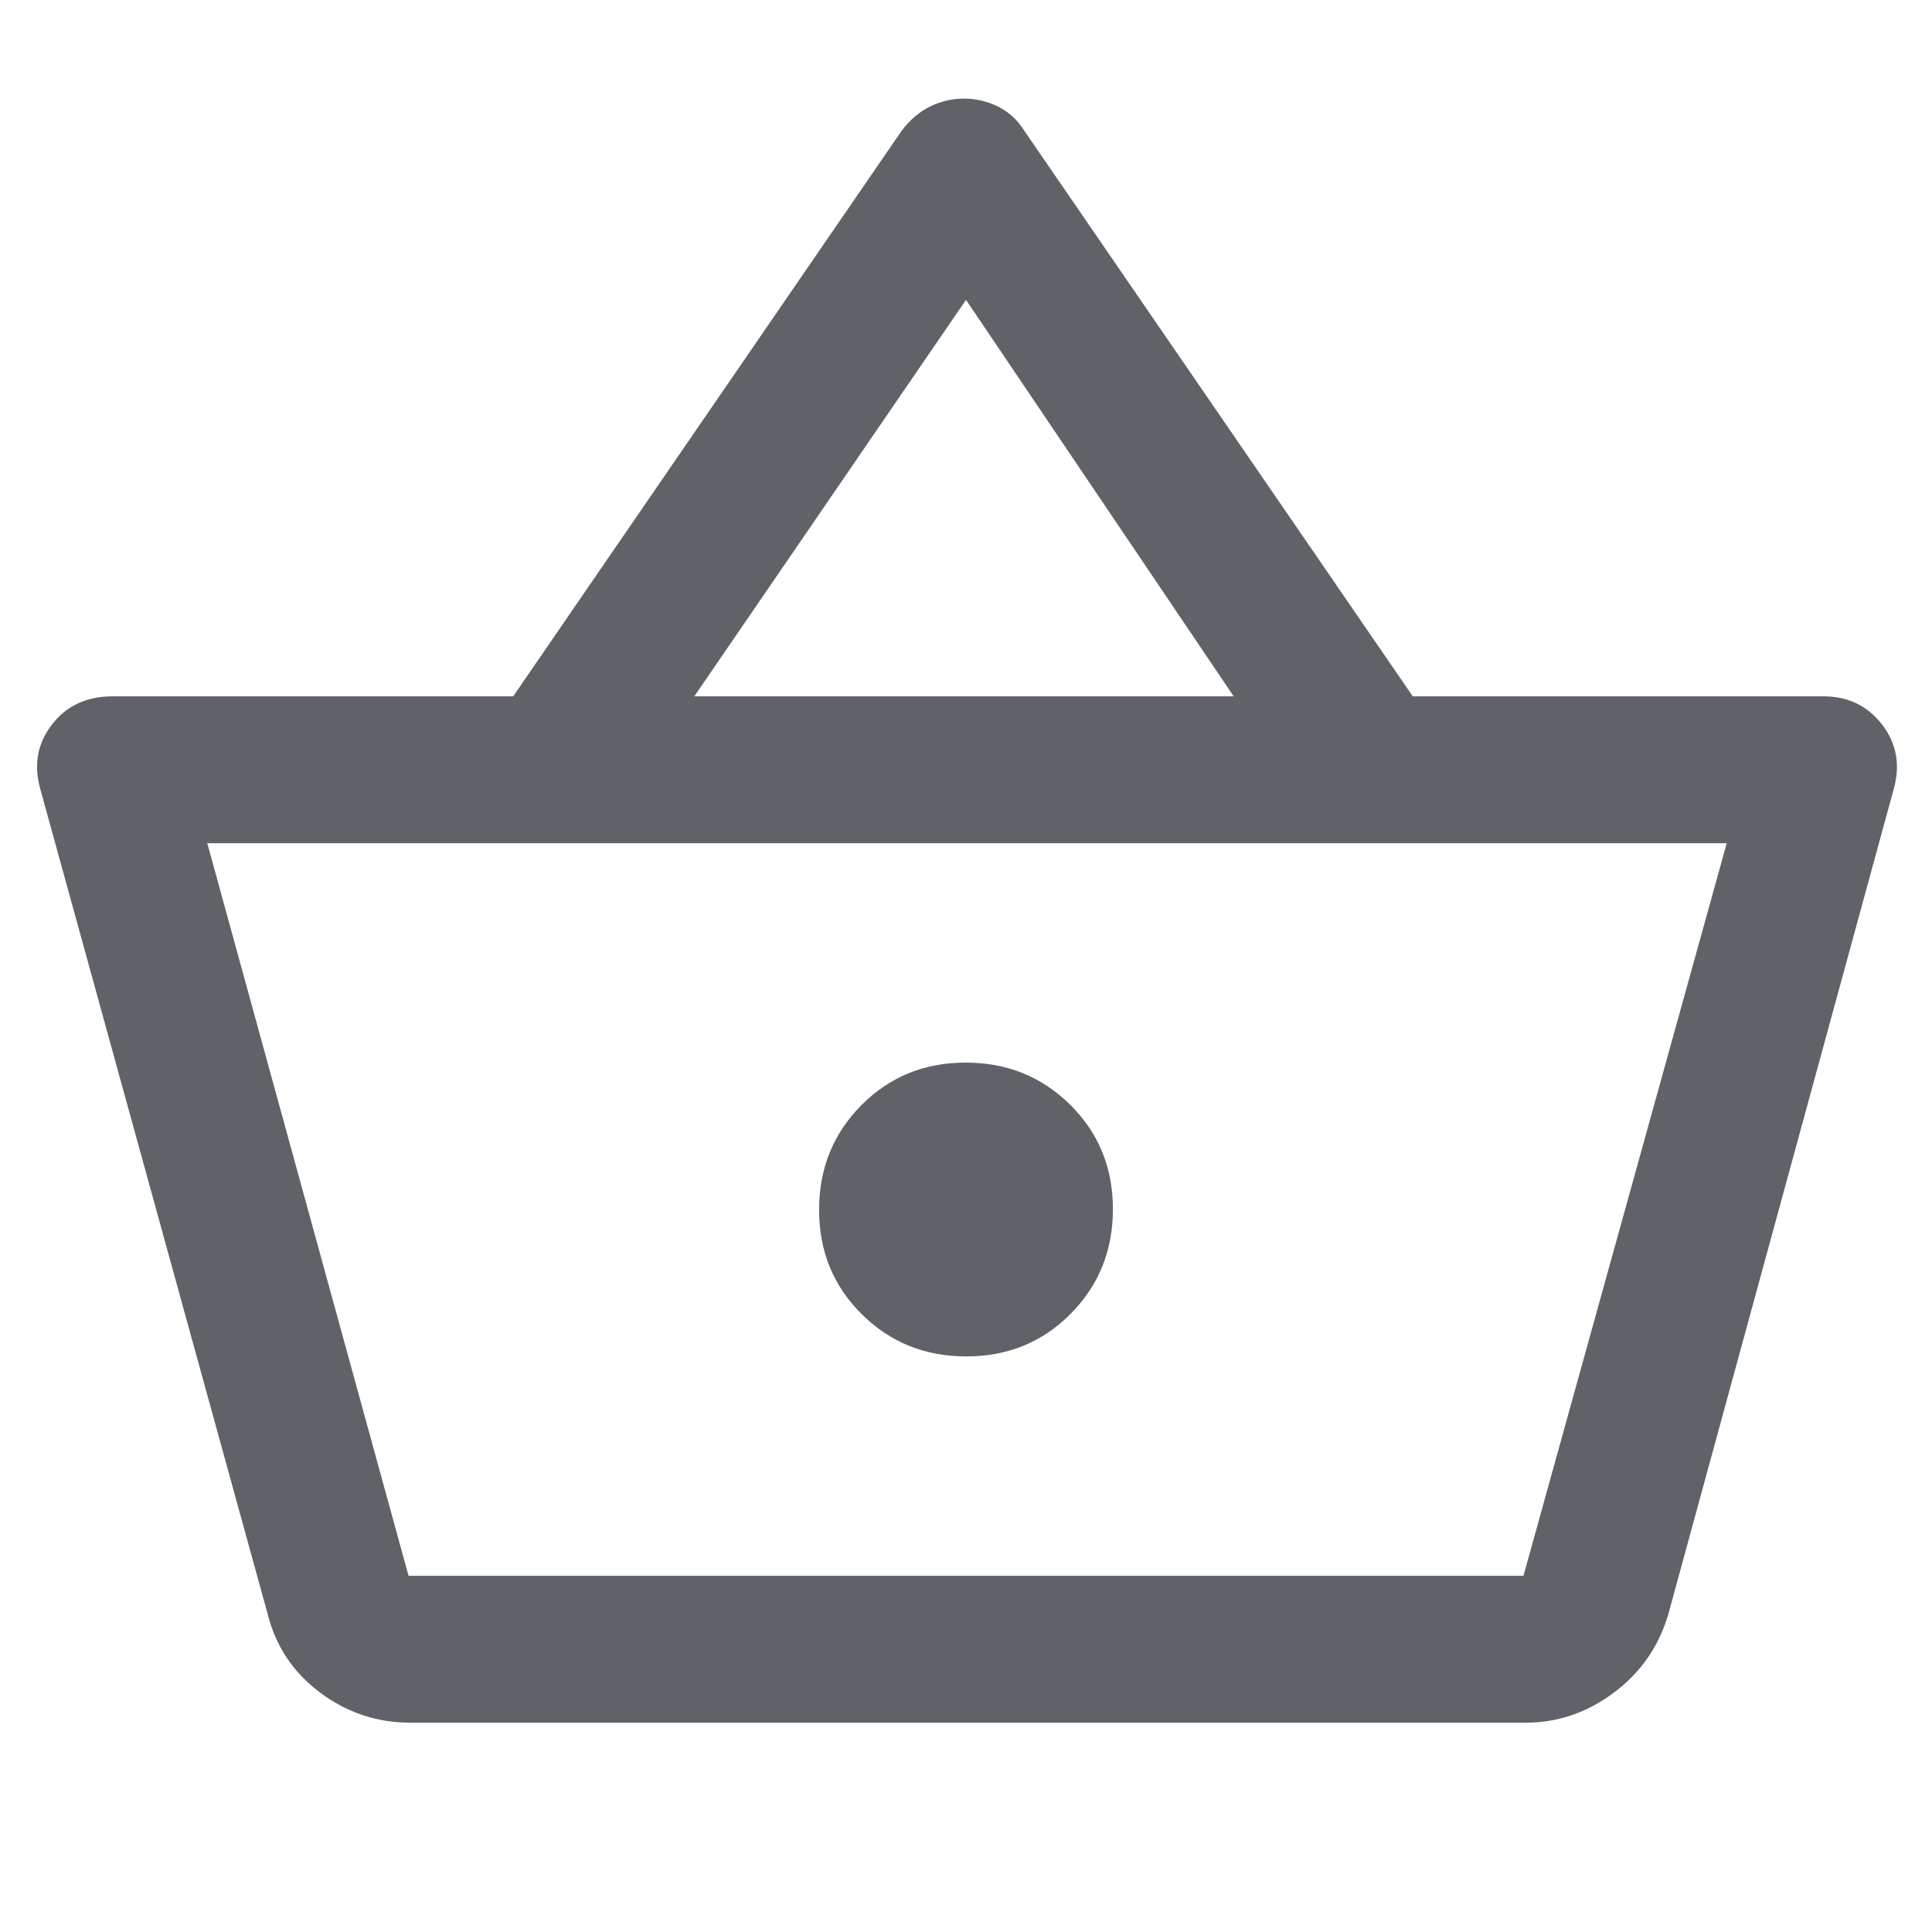 <svg xmlns="http://www.w3.org/2000/svg" height="48px" viewBox="0 -960 960 960" width="48px" fill="#5f6368"><path d="M204-104q-25 0-45-15t-26-39L20-568q-5-18 5.83-32Q36.65-614 56-614h199l193-281q6-8 14-12t17-4q9 0 17 4t13 12l193 281h204q18.35 0 29.17 14Q946-586 941-568L829-158q-7 24-27 39t-44 15H204Zm-1-73h554l101-364H103l100 364Zm277.18-109Q511-286 532-307.18q21-21.17 21-52Q553-390 531.82-411q-21.17-21-52-21Q449-432 428-410.82q-21 21.17-21 52Q407-328 428.18-307q21.17 21 52 21ZM345-614h268L480-811 345-614Zm136 255Z"/></svg>